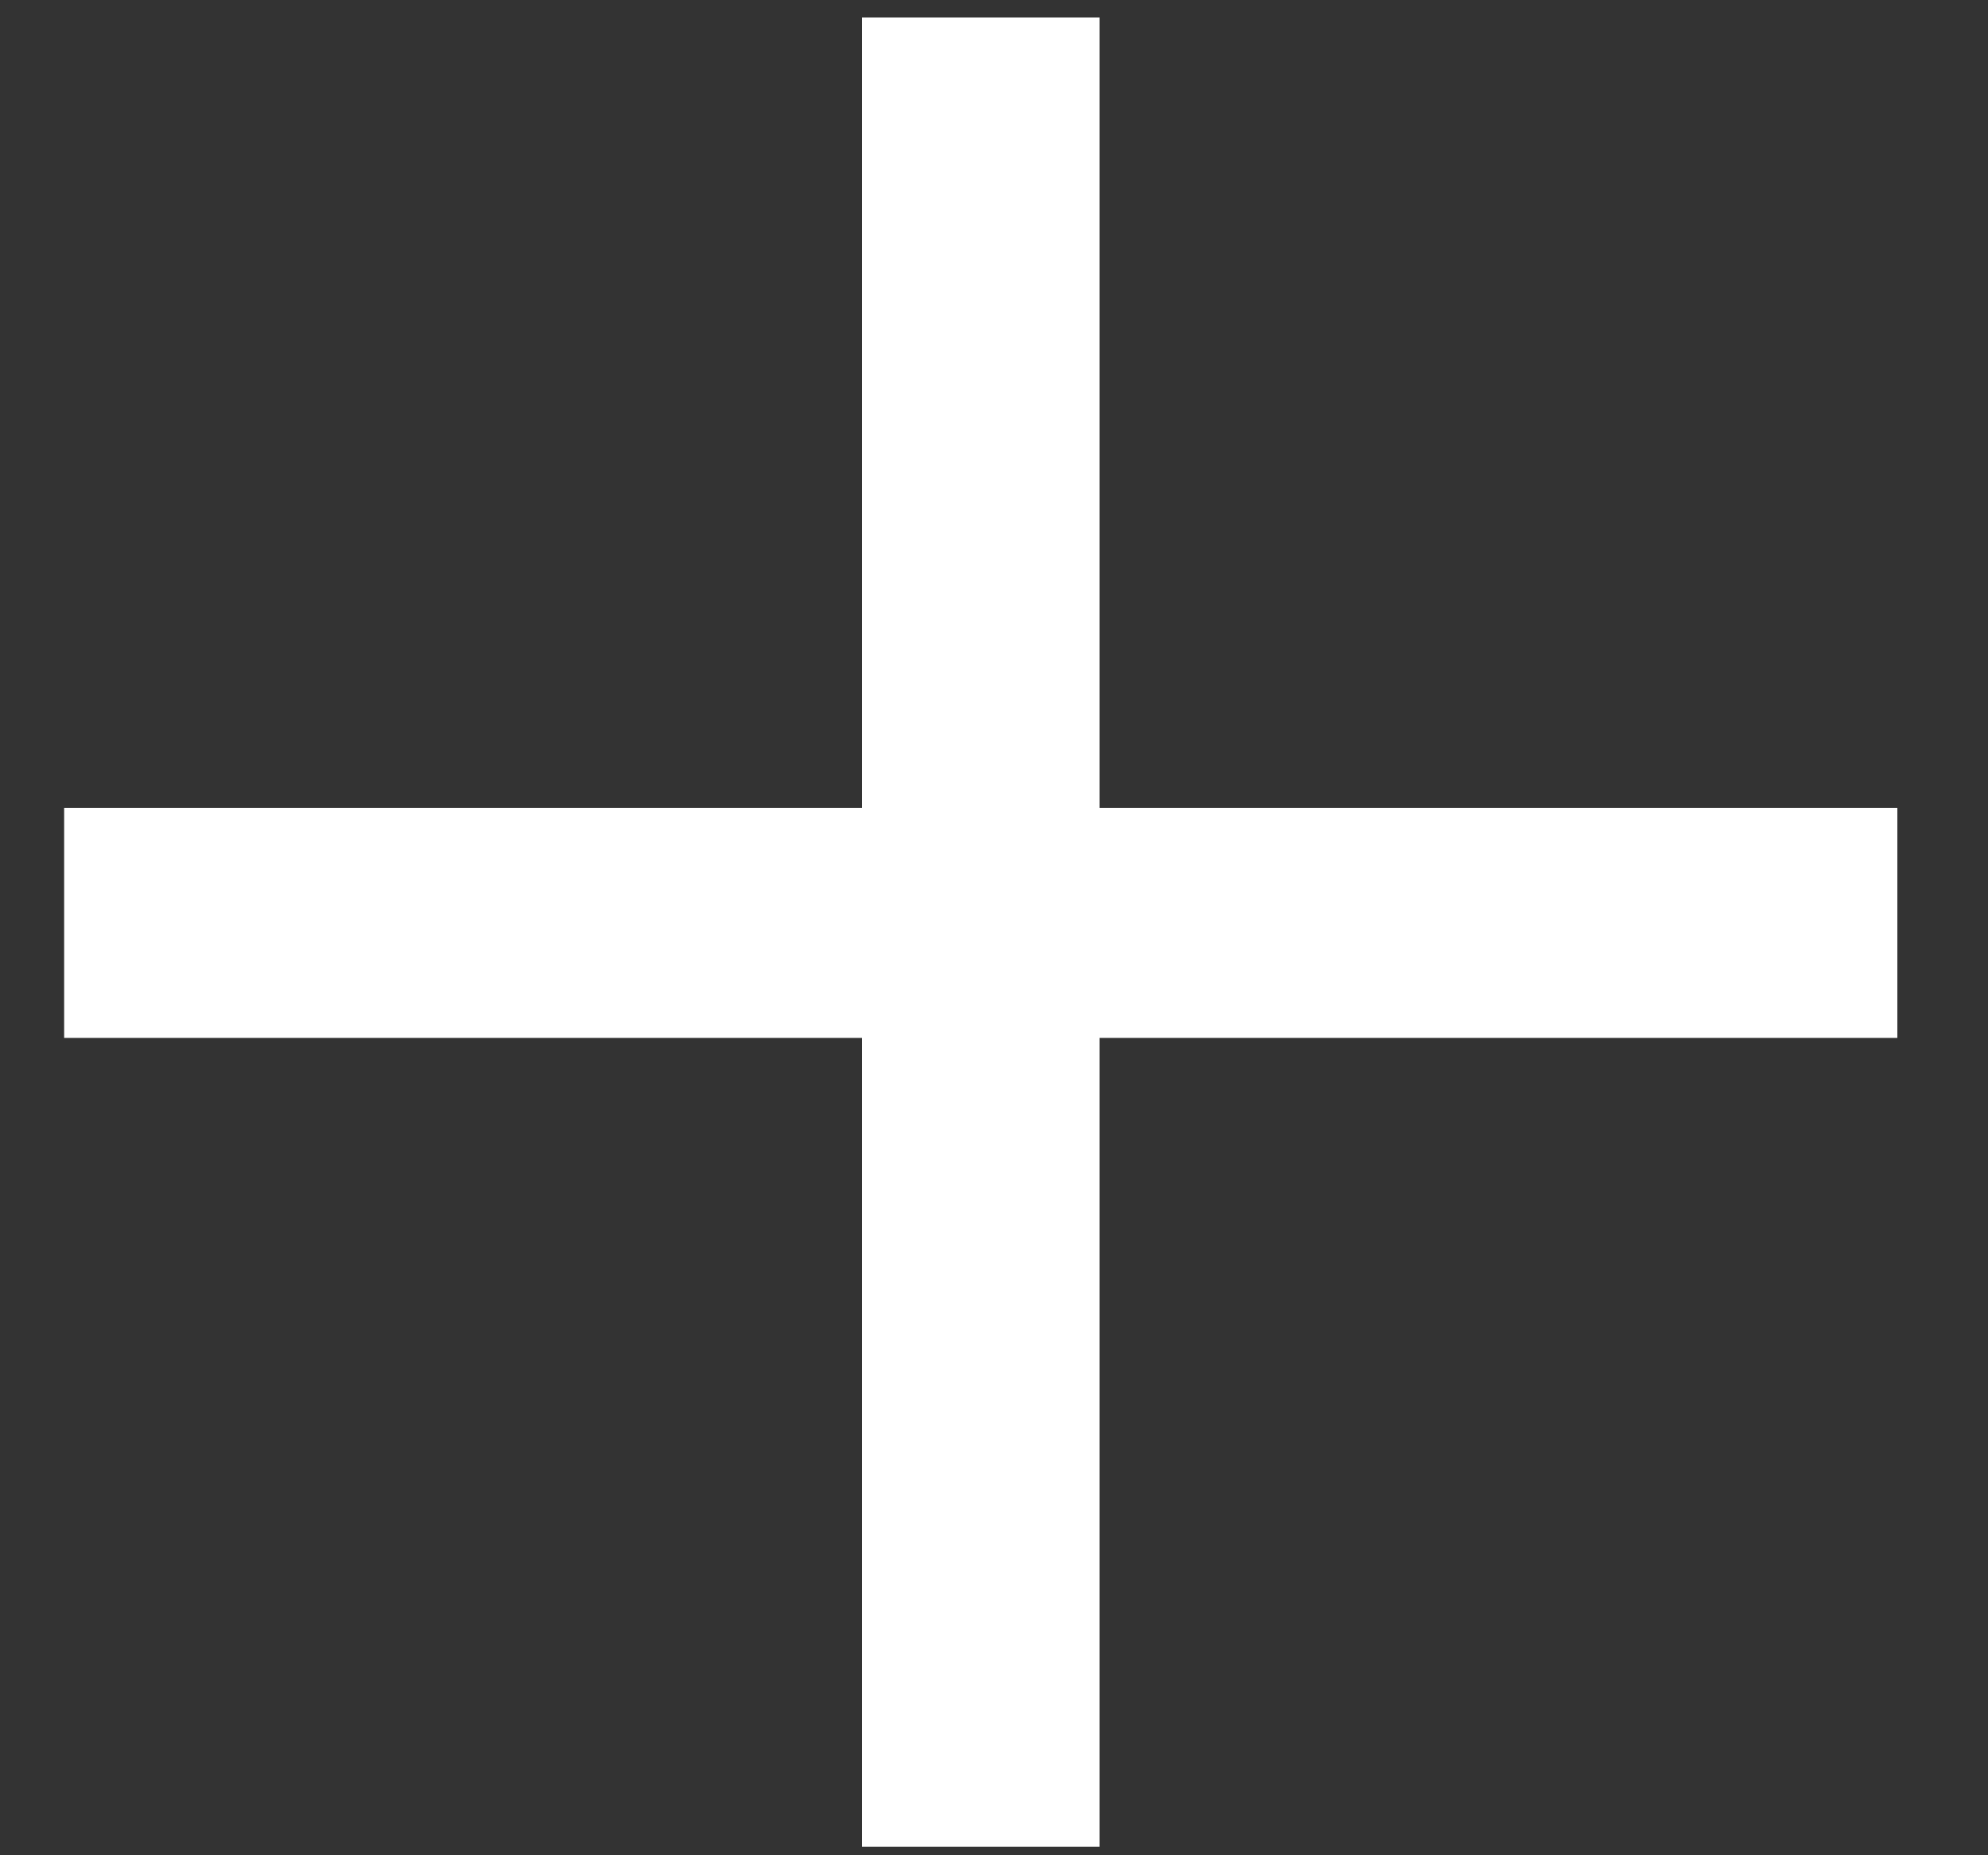 <svg width="15" height="14" viewBox="0 0 15 14" fill="none" xmlns="http://www.w3.org/2000/svg">
<rect x="0" y="0" width="15" height="14" fill="#333333" stroke="none"/>
<path d="M6.504 13.936V7.832H0.484V6.096H6.504V0.132H8.296V6.096H14.316V7.832H8.296V13.936H6.504Z" fill="white"/>
</svg>
